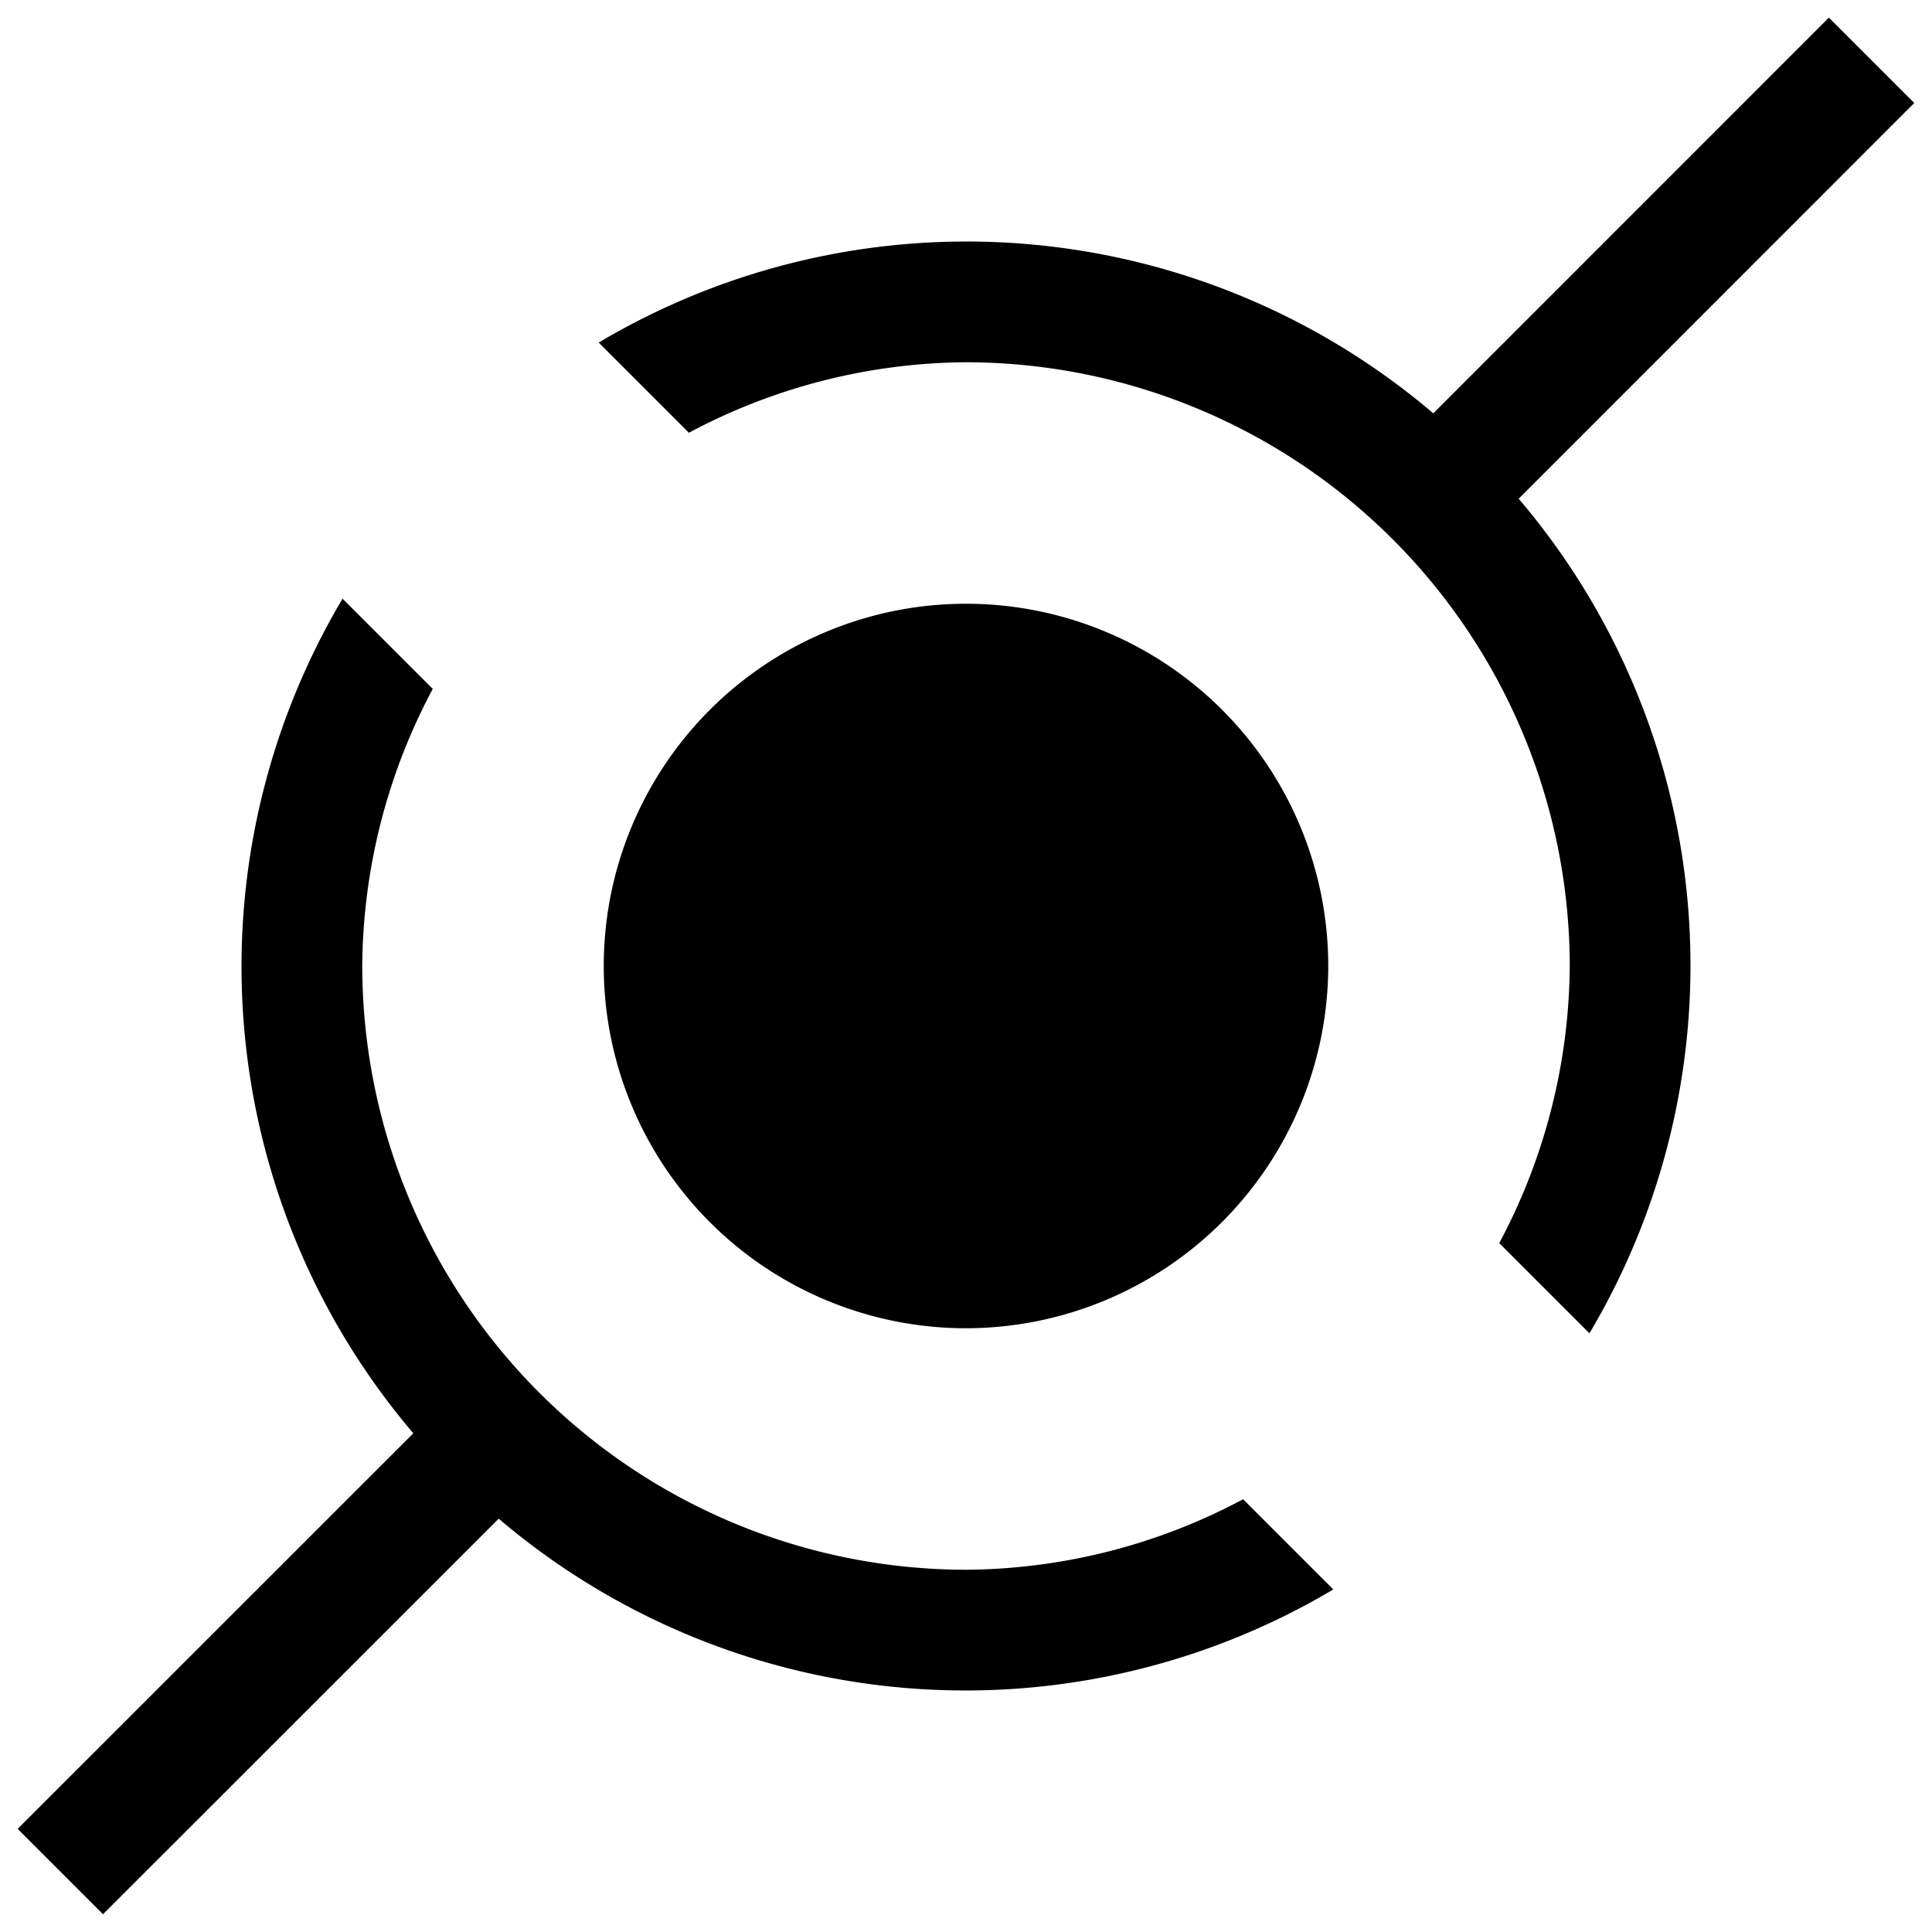 <svg xmlns="http://www.w3.org/2000/svg" viewBox="0 0 16 16"><path d="M12.577 4.13a5.963 5.963 0 0 1 .586 6.912l-.747-.747A4.935 4.935 0 0 0 13 8a5.006 5.006 0 0 0-5-5 4.935 4.935 0 0 0-2.295.584l-.747-.747a5.963 5.963 0 0 1 6.912.586L15.146.146l.707.707zM8 13a5.006 5.006 0 0 1-5-5 4.935 4.935 0 0 1 .584-2.295l-.747-.747a5.963 5.963 0 0 0 .586 6.912L.146 15.146l.707.707 3.277-3.276a5.963 5.963 0 0 0 6.912.586l-.747-.747A4.935 4.935 0 0 1 8 13zm3-5a3 3 0 1 0-3 3 3.003 3.003 0 0 0 3-3z"/></svg>